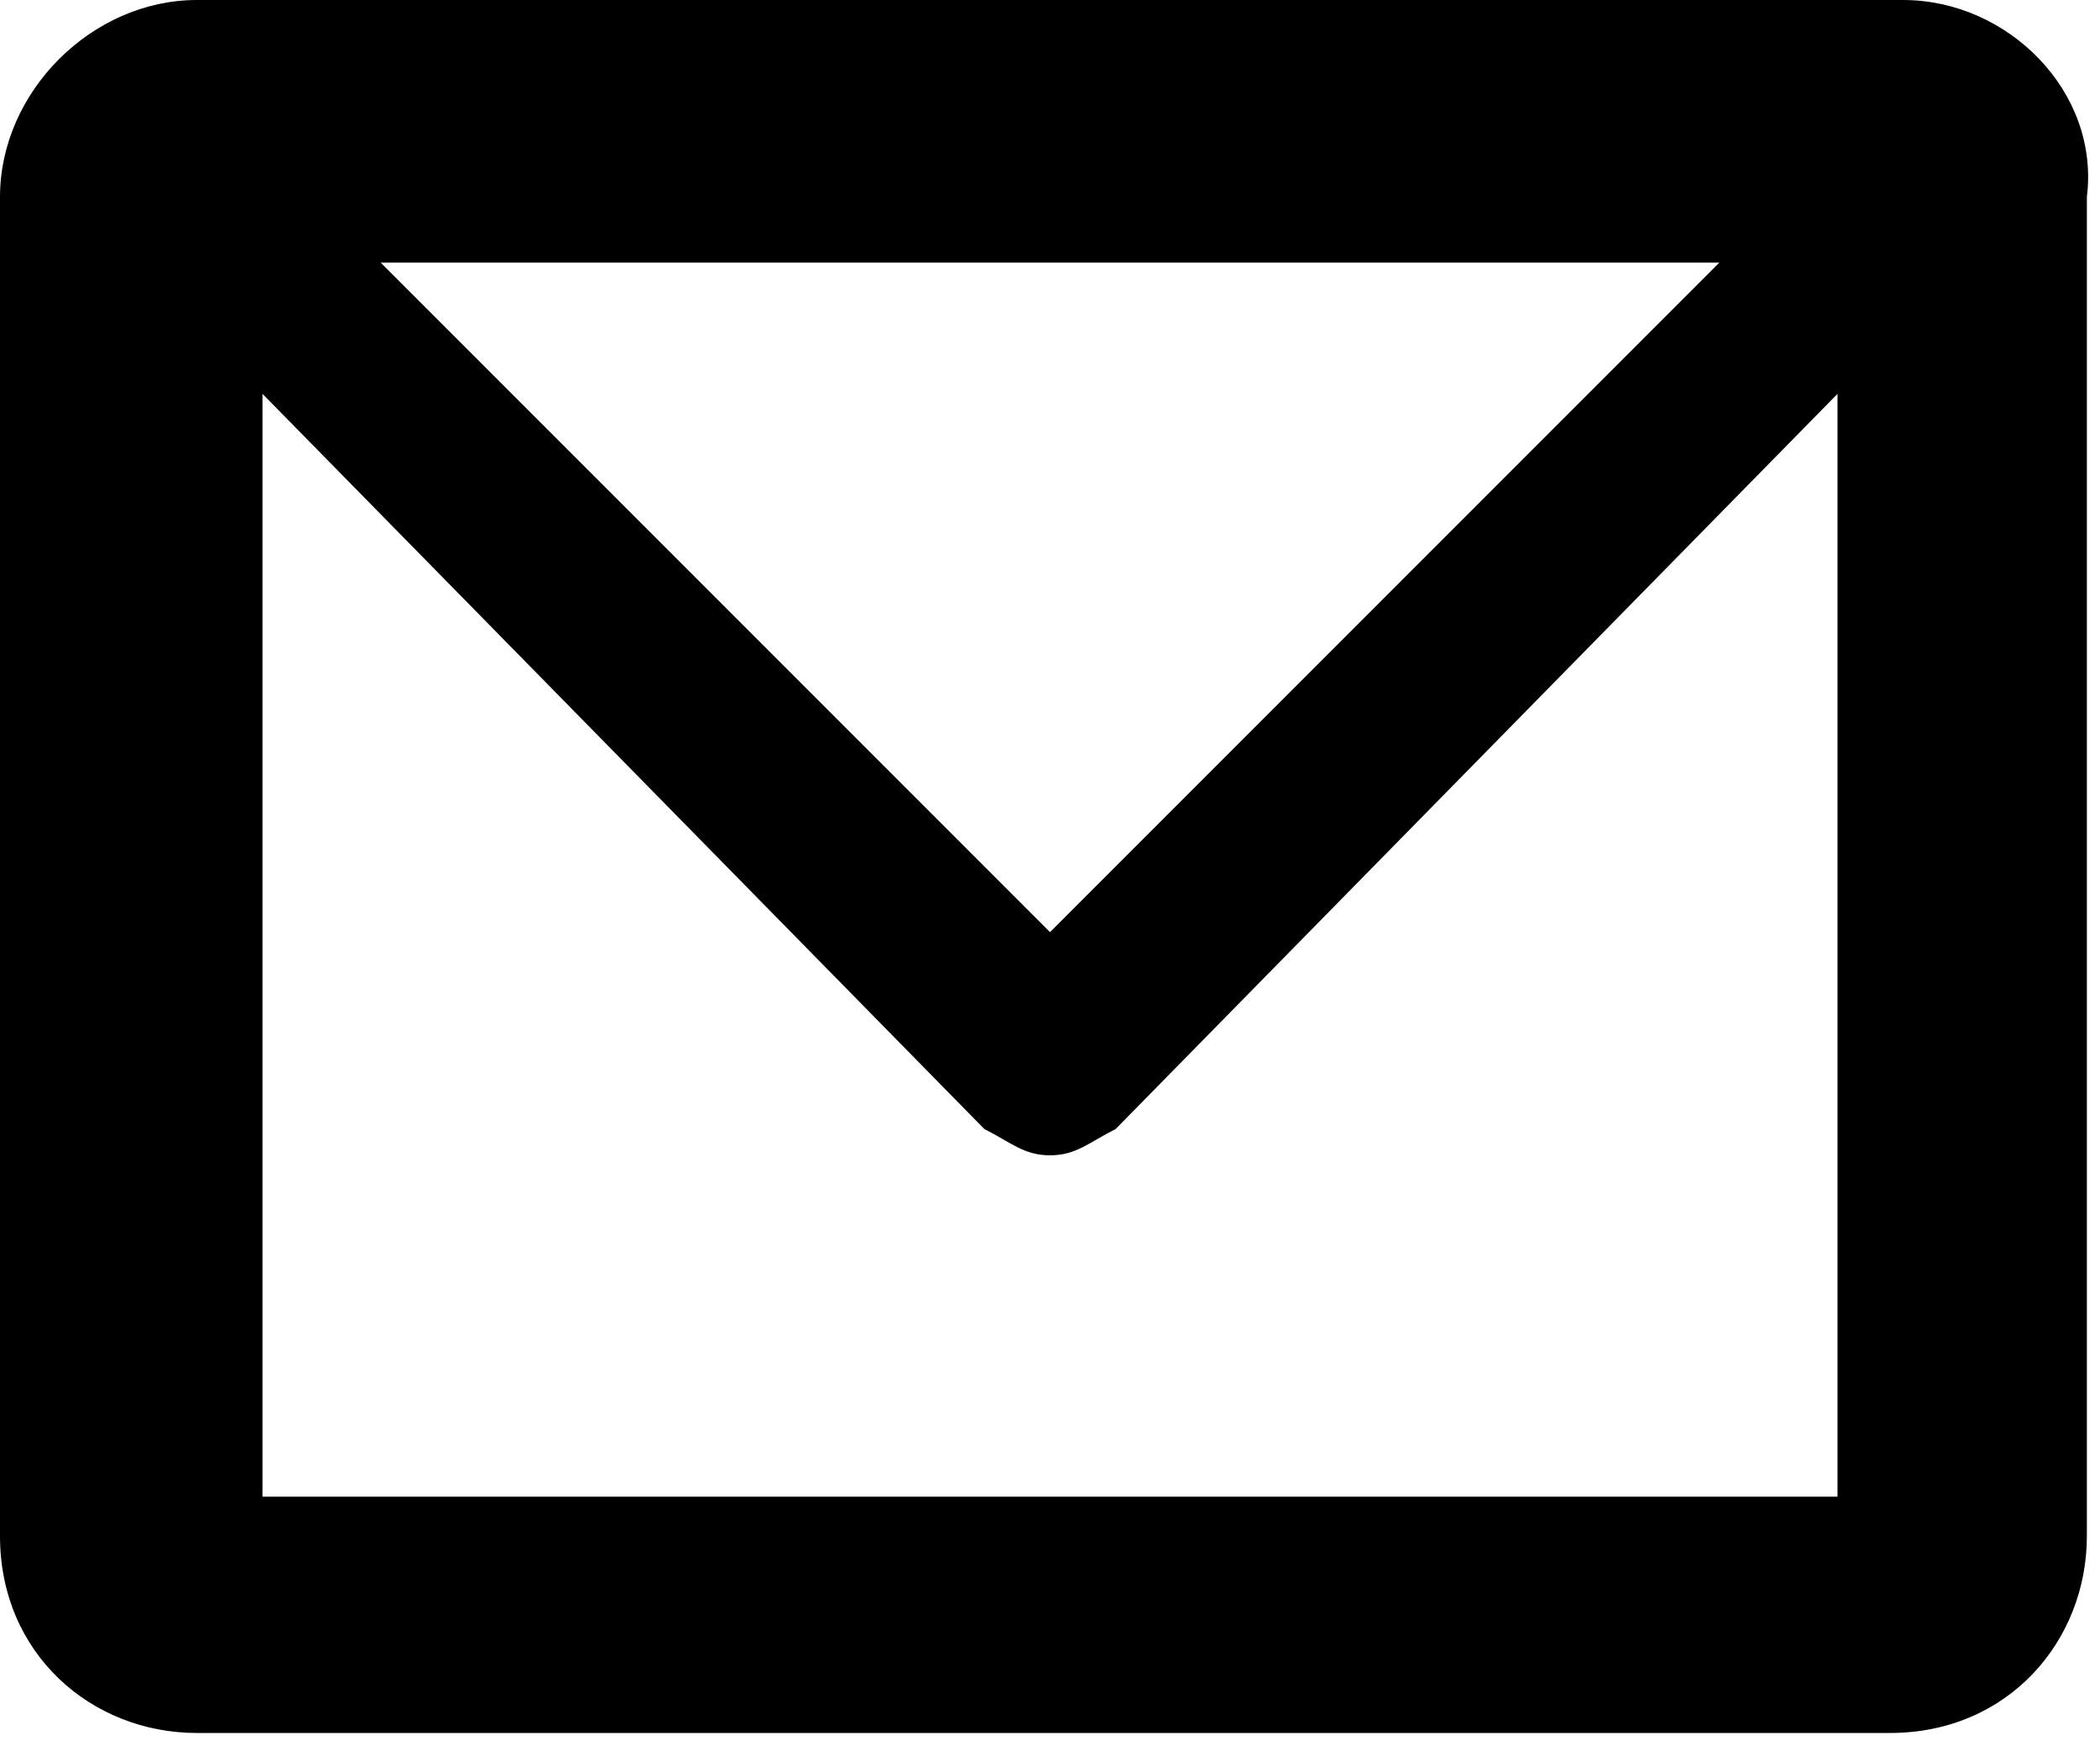 <!-- Generator: Adobe Illustrator 19.1.0, SVG Export Plug-In  -->
<svg version="1.1"
	 xmlns="http://www.w3.org/2000/svg" xmlns:xlink="http://www.w3.org/1999/xlink" xmlns:a="http://ns.adobe.com/AdobeSVGViewerExtensions/3.0/"
	 x="0px" y="0px" width="16px" height="13.3px" viewBox="0 0 16 13.3" enable-background="new 0 0 16 13.3" xml:space="preserve">
<defs>
</defs>
<path d="M14.5,0H1.5C0.7,0,0,0.7,0,1.5v10.2c0,0.9,0.7,1.5,1.5,1.5h12.9c0.9,0,1.5-0.7,1.5-1.5V1.5
	C16,0.7,15.3,0,14.5,0z M13.1,2L8,7.1L2.9,2H13.1z M2,11.3V3l5.5,5.6C7.7,8.7,7.8,8.8,8,8.8s0.3-0.1,0.5-0.2L14,3v8.4H2z"/>
</svg>
